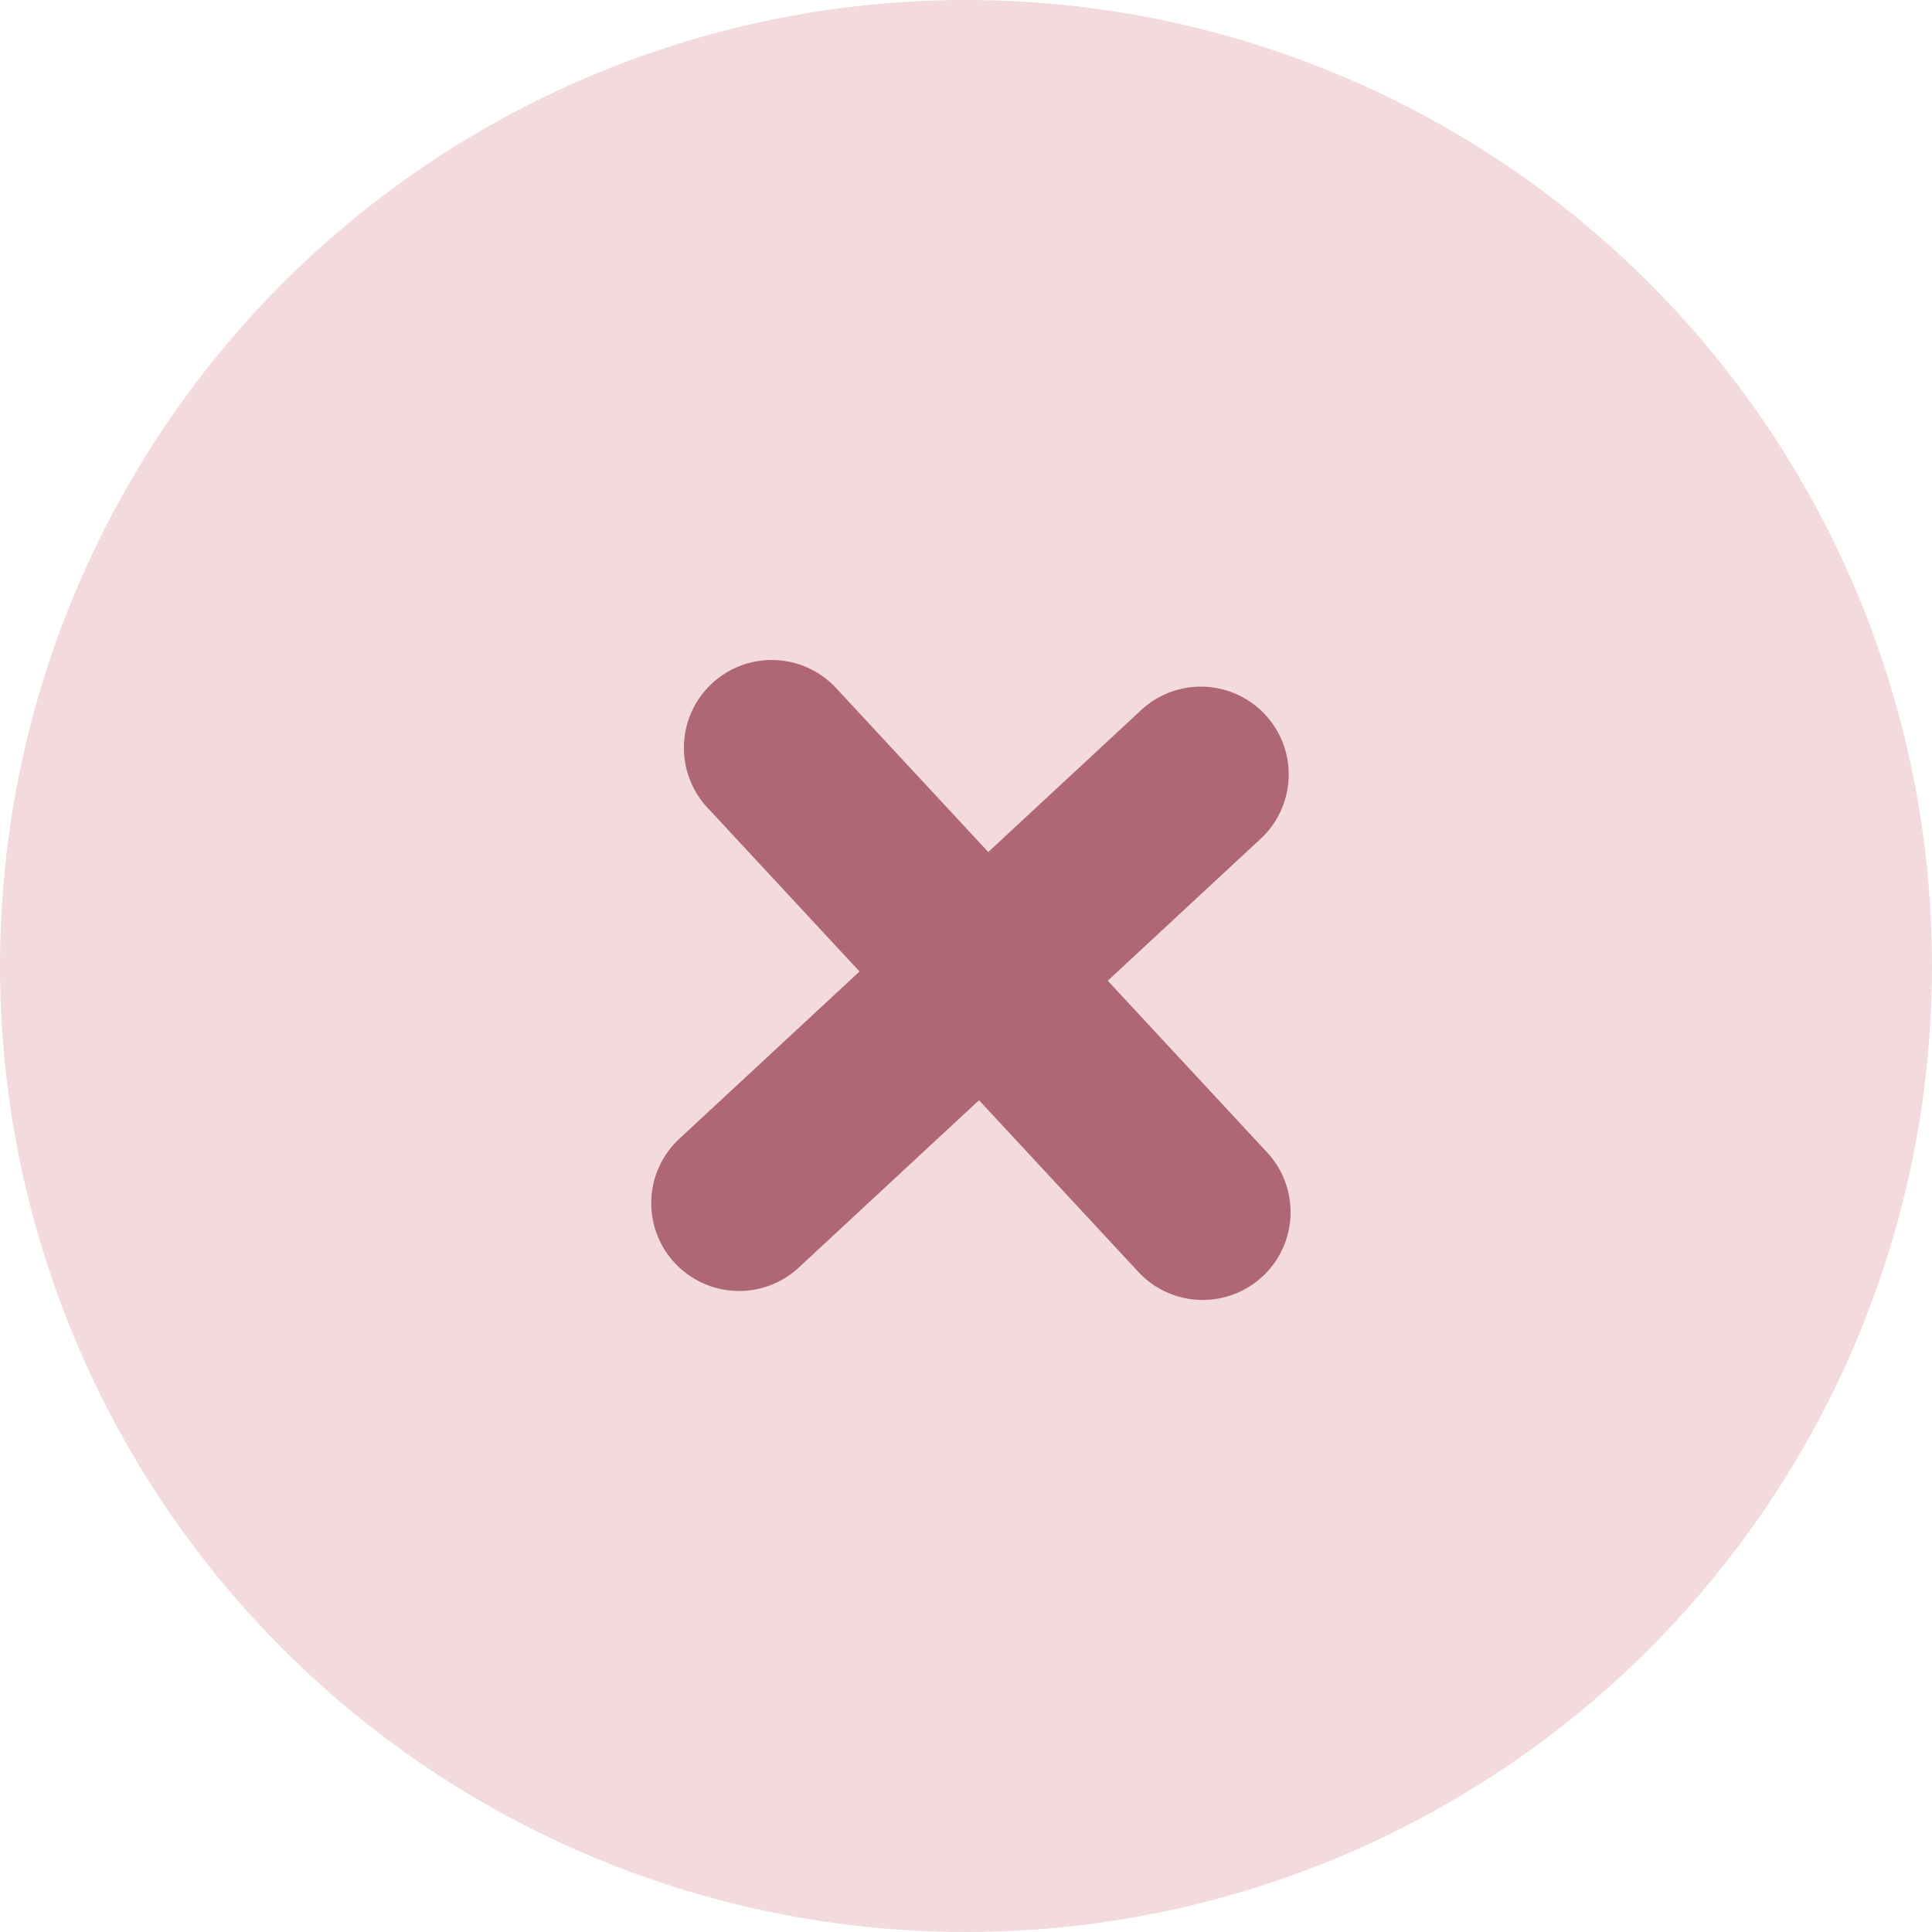 <svg id="Layer_1" data-name="Layer 1" xmlns="http://www.w3.org/2000/svg" viewBox="0 0 1024 1024"><defs><style>.cls-1{fill:#f2dadd;}.cls-2{fill:#af6675;}</style></defs><title>cancel copy</title><circle class="cls-1" cx="512" cy="512" r="512"/><path class="cls-2" d="M637.49,689a46.43,46.43,0,0,1-34.13-14.87l-228-245.62a46.55,46.55,0,1,1,68.22-63.34l228,245.61A46.54,46.54,0,0,1,637.49,689Z"/><path class="cls-2" d="M391.75,684.24a46.55,46.55,0,0,1-31.7-80.66l245.64-228A46.55,46.55,0,0,1,669,443.8L423.4,671.8A46.34,46.34,0,0,1,391.75,684.24Z"/></svg>